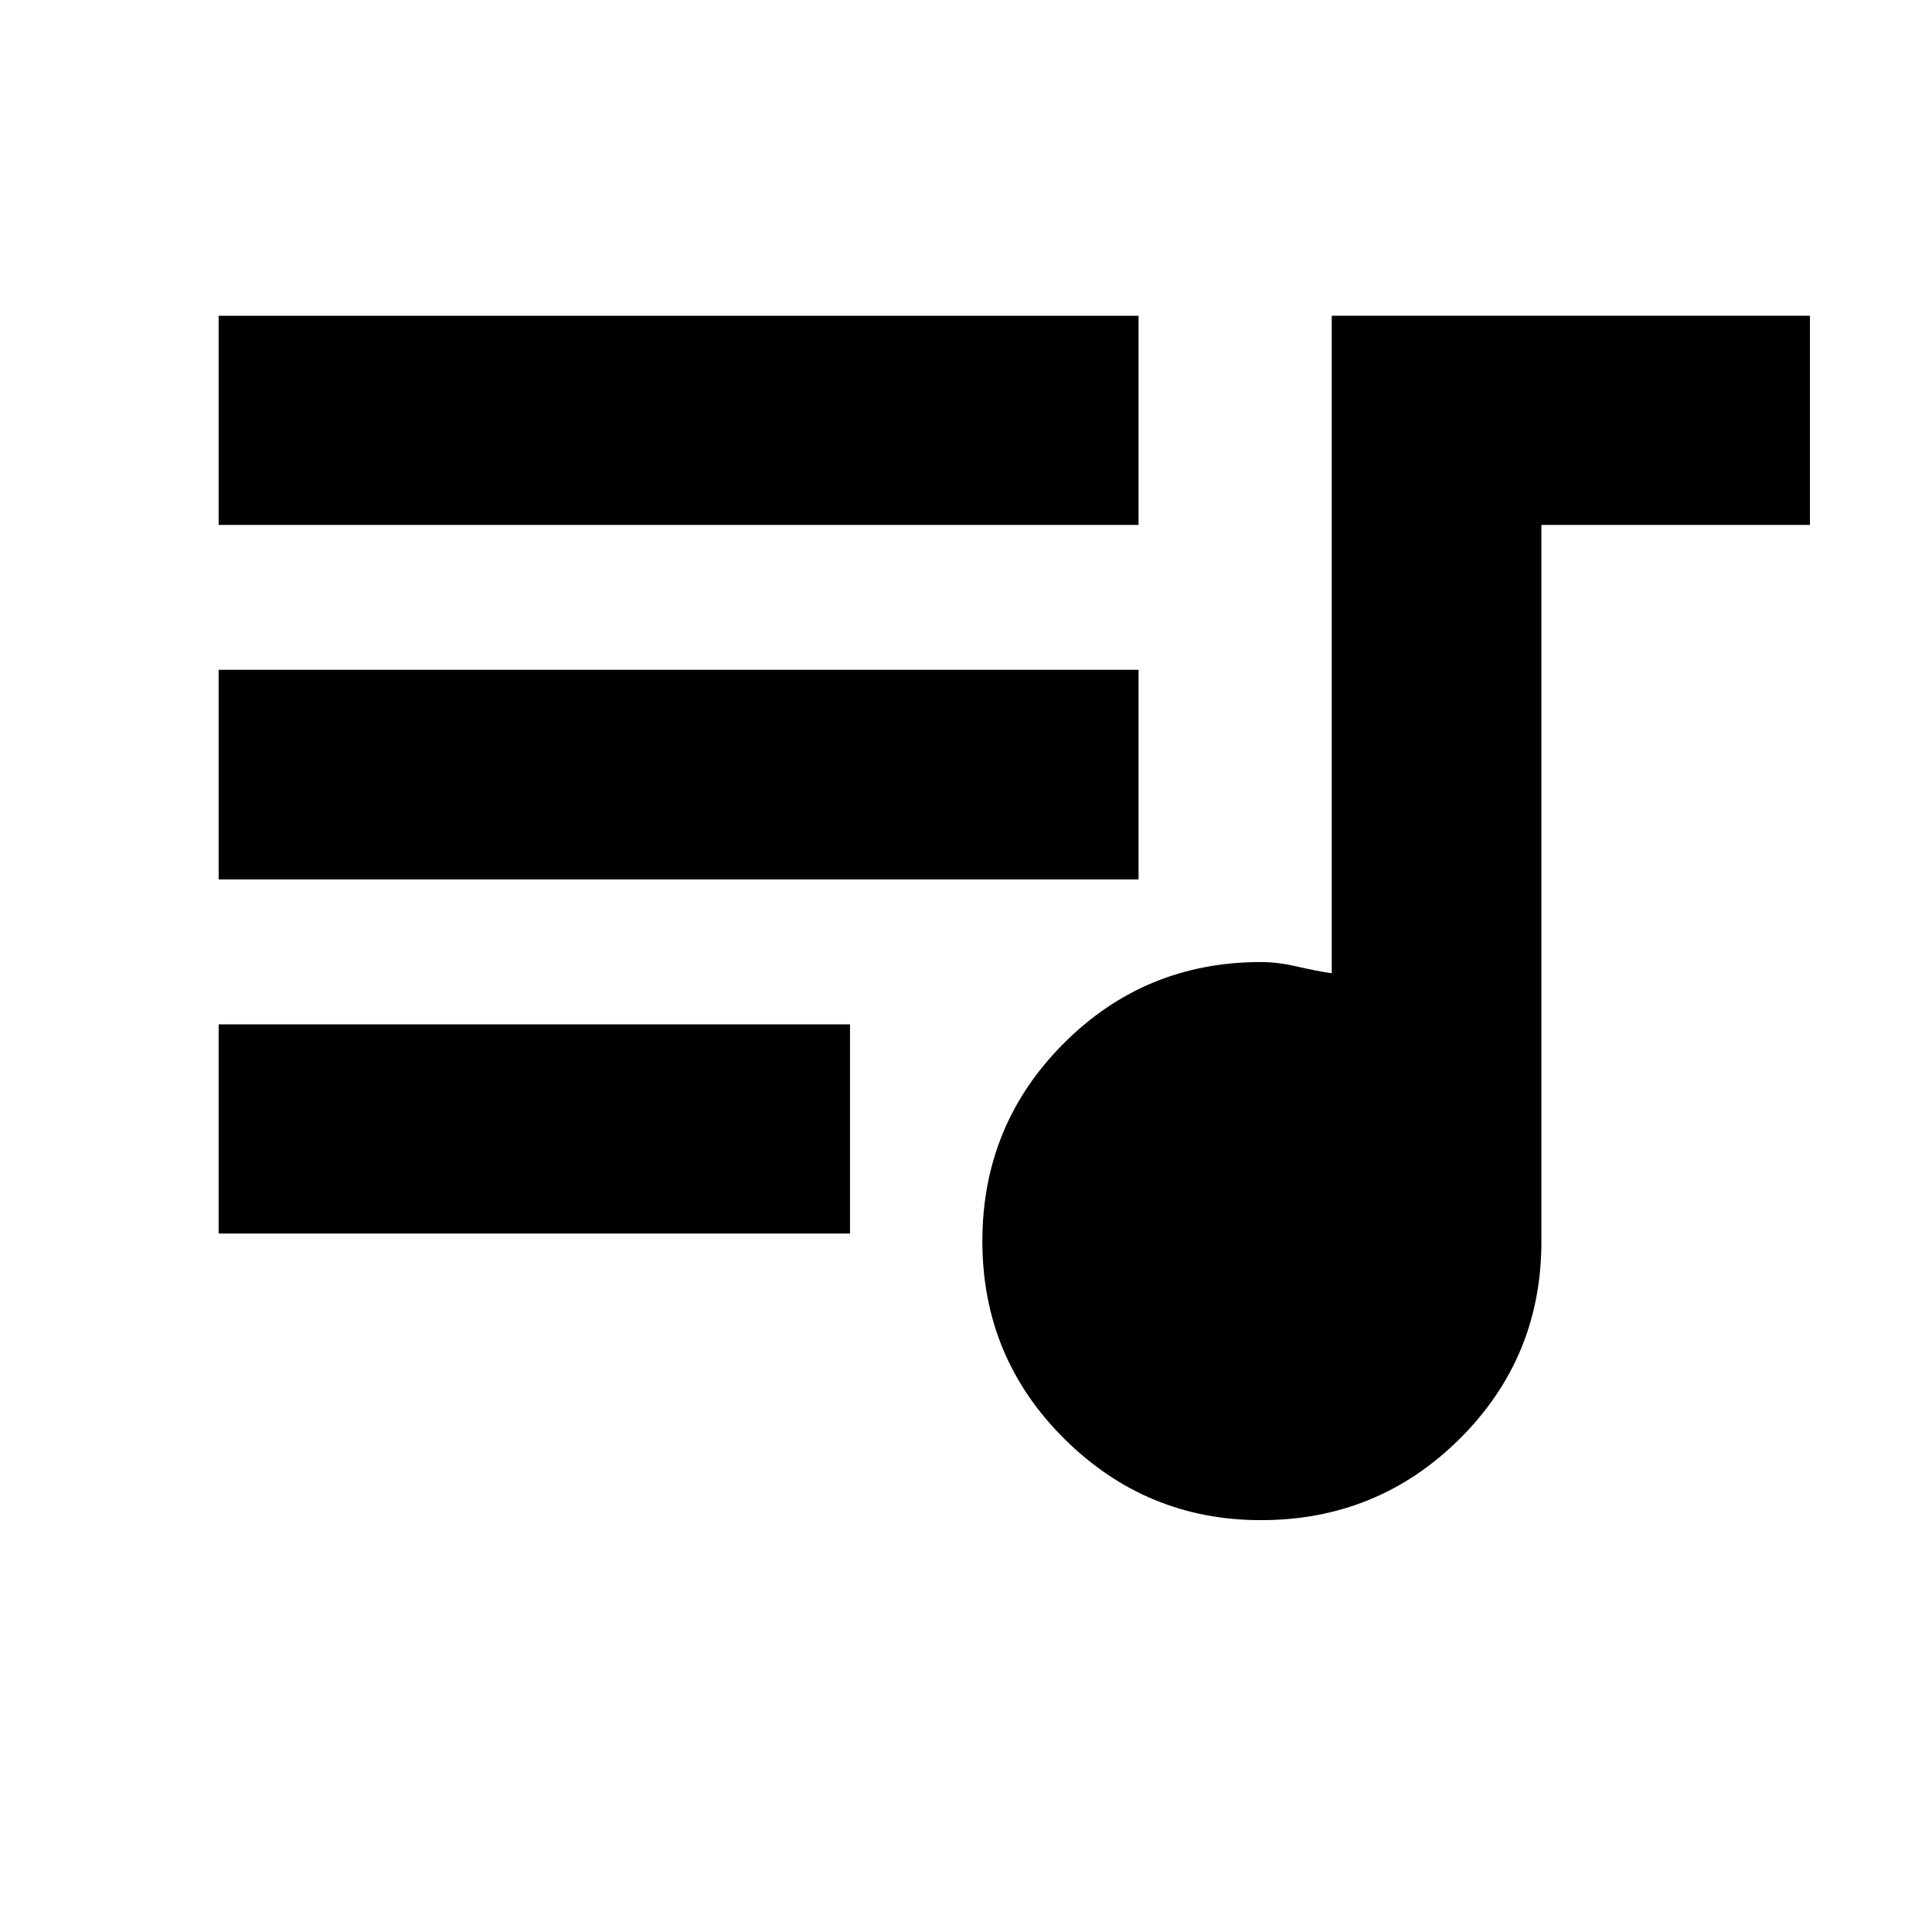 <svg xmlns="http://www.w3.org/2000/svg" height="20" viewBox="0 -960 960 960" width="20"><path d="M626.55-204.65q-56.98 0-97.7-40.43-40.72-40.42-40.72-98.17t40.36-98.23q40.37-40.48 98.03-40.48 8.5 0 17.83 2.19 9.32 2.19 17.39 3.38v-326.72h237.61v103.94H765.91v356.13q0 57.66-40.64 98.02-40.65 40.37-98.72 40.37Zm-517.9-142.41V-451h313.72v103.94H108.65Zm0-175.94v-104.17h457.09V-523H108.65Zm0-176.17v-103.94h457.09v103.94H108.65Z"/></svg>